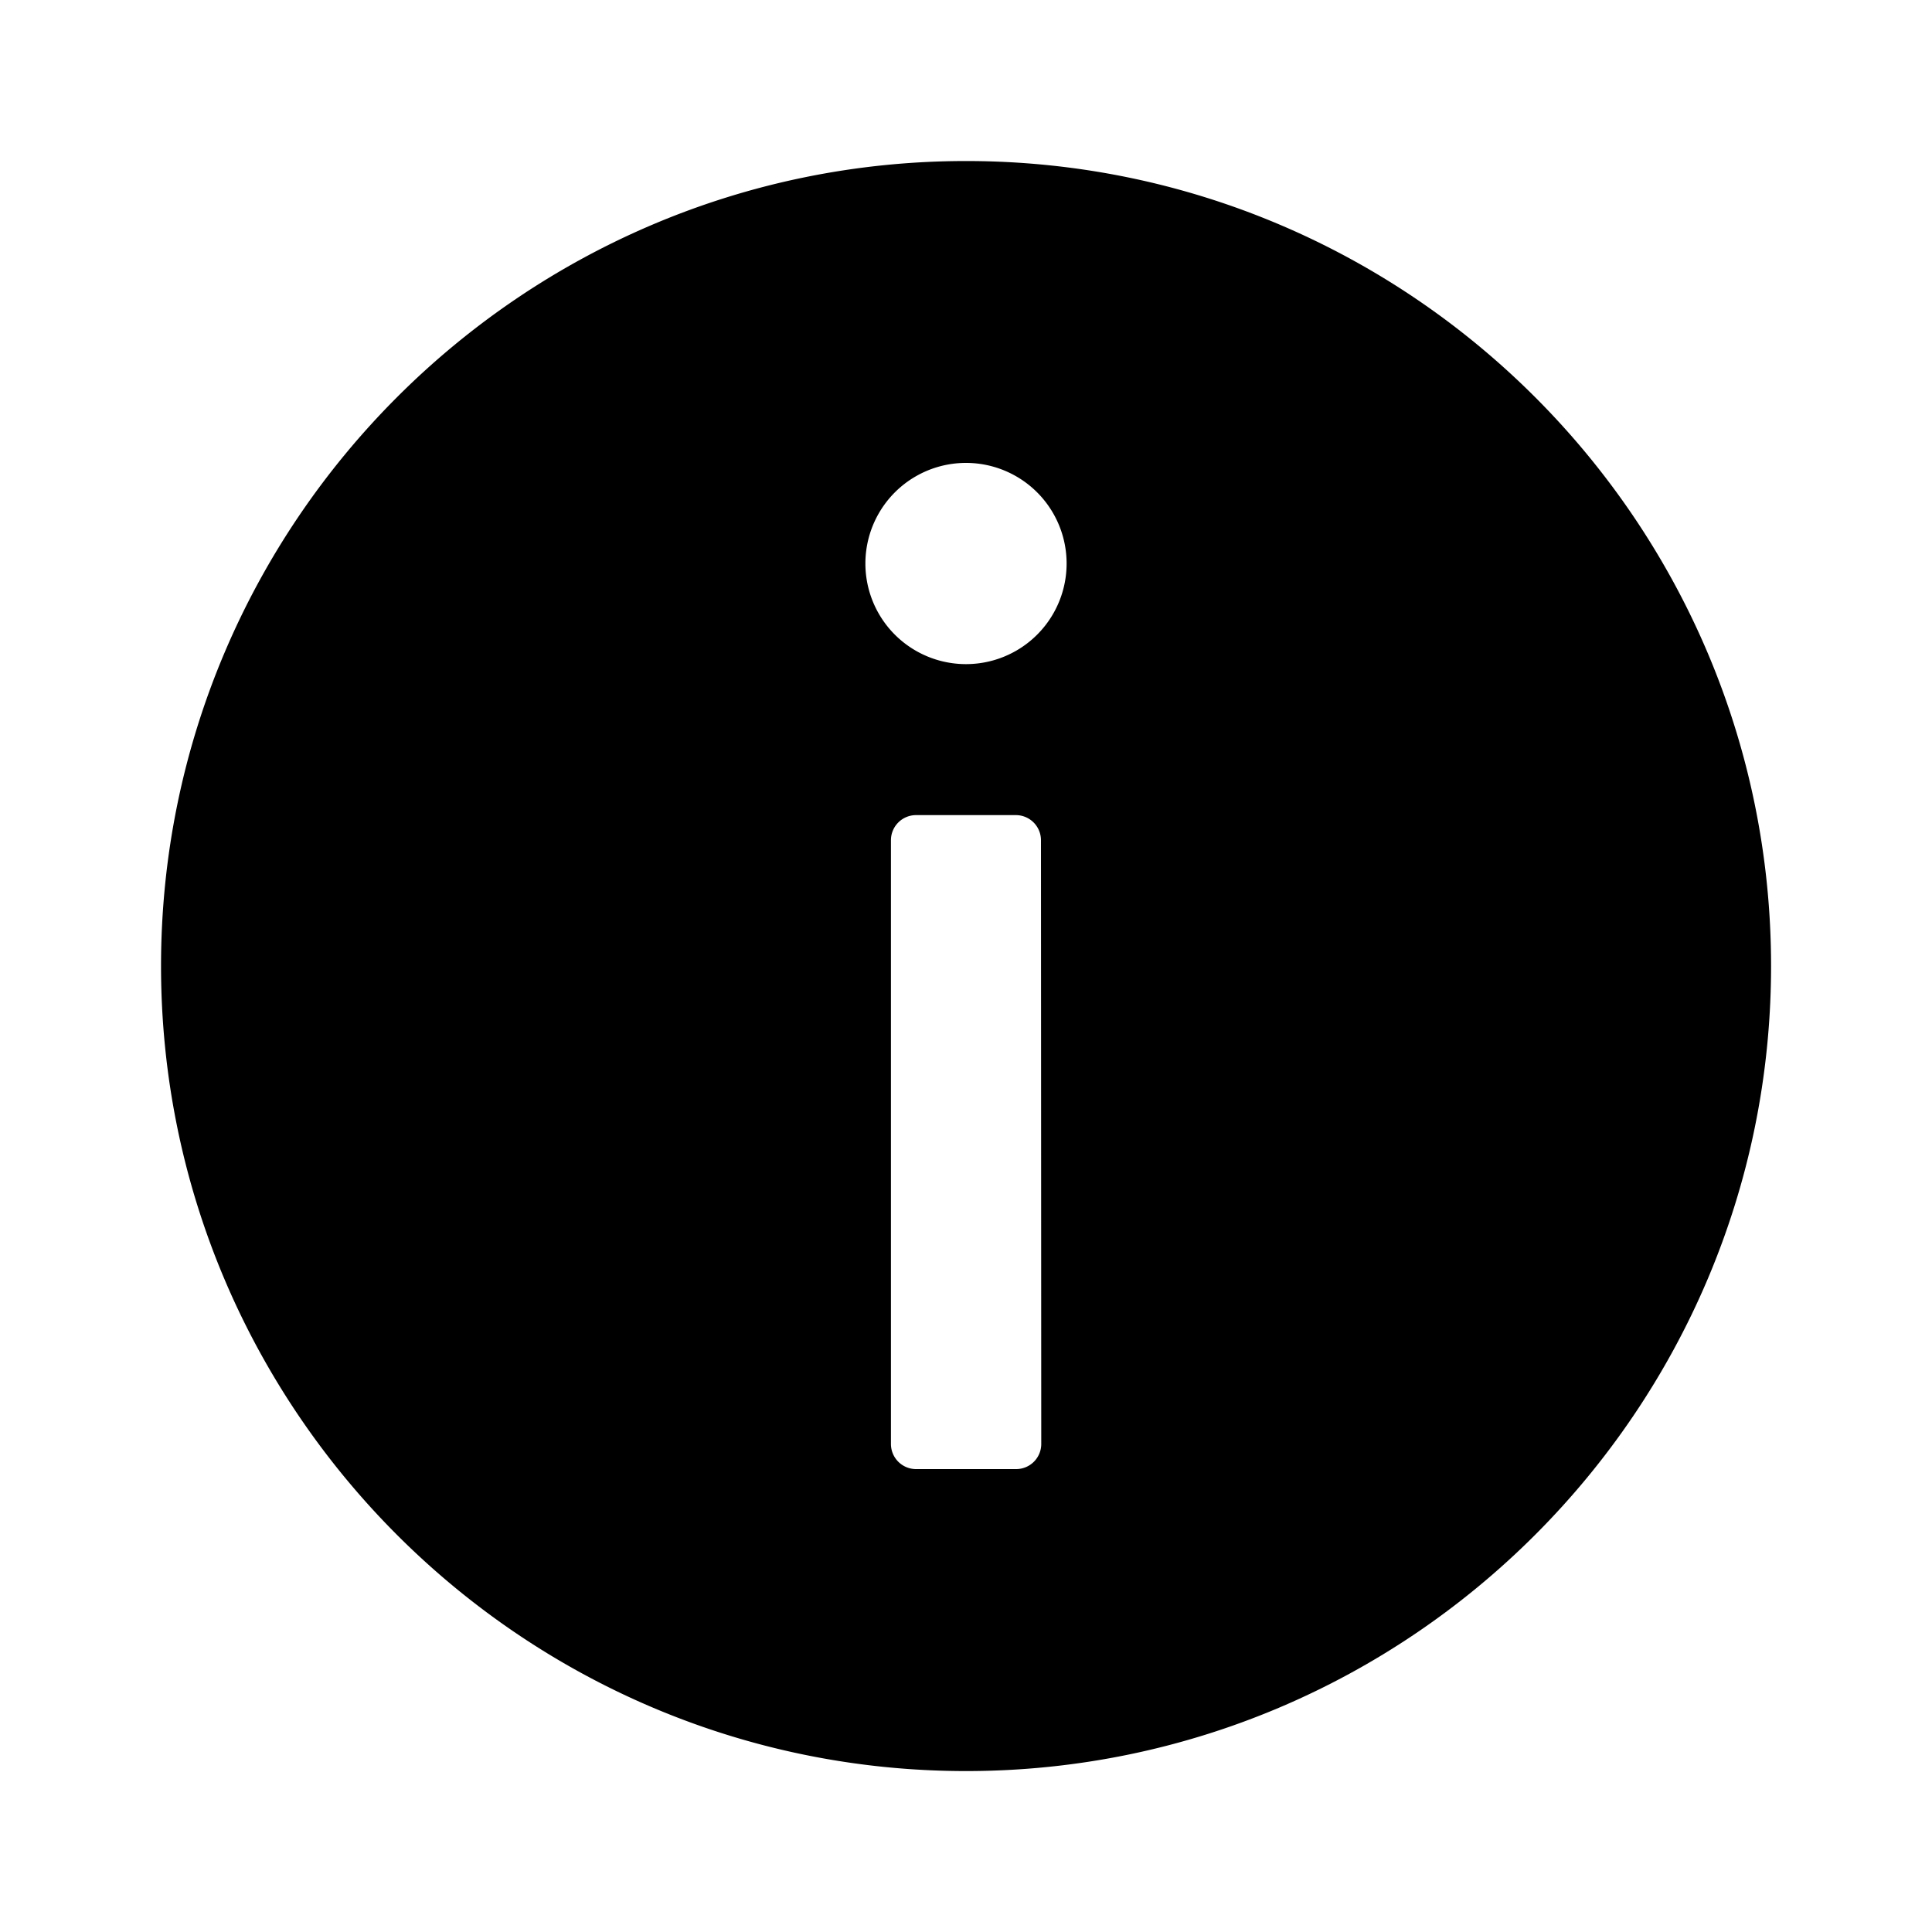 <svg xmlns="http://www.w3.org/2000/svg" fill="none" viewBox="0 0 20 20">
  <path fill="currentColor" d="M10 18.334c4.595 0 8.334-3.739 8.334-8.334s-3.739-8.333-8.333-8.333S1.667 5.405 1.667 10s3.739 8.334 8.334 8.334m.778-3.386a.26.26 0 0 1-.26.26H9.483a.26.26 0 0 1-.26-.26v-6.25a.26.26 0 0 1 .26-.26h1.033a.26.26 0 0 1 .26.26zM10 4.792a1.041 1.041 0 1 1 0 2.083 1.041 1.041 0 0 1 0-2.083"/>
</svg>
